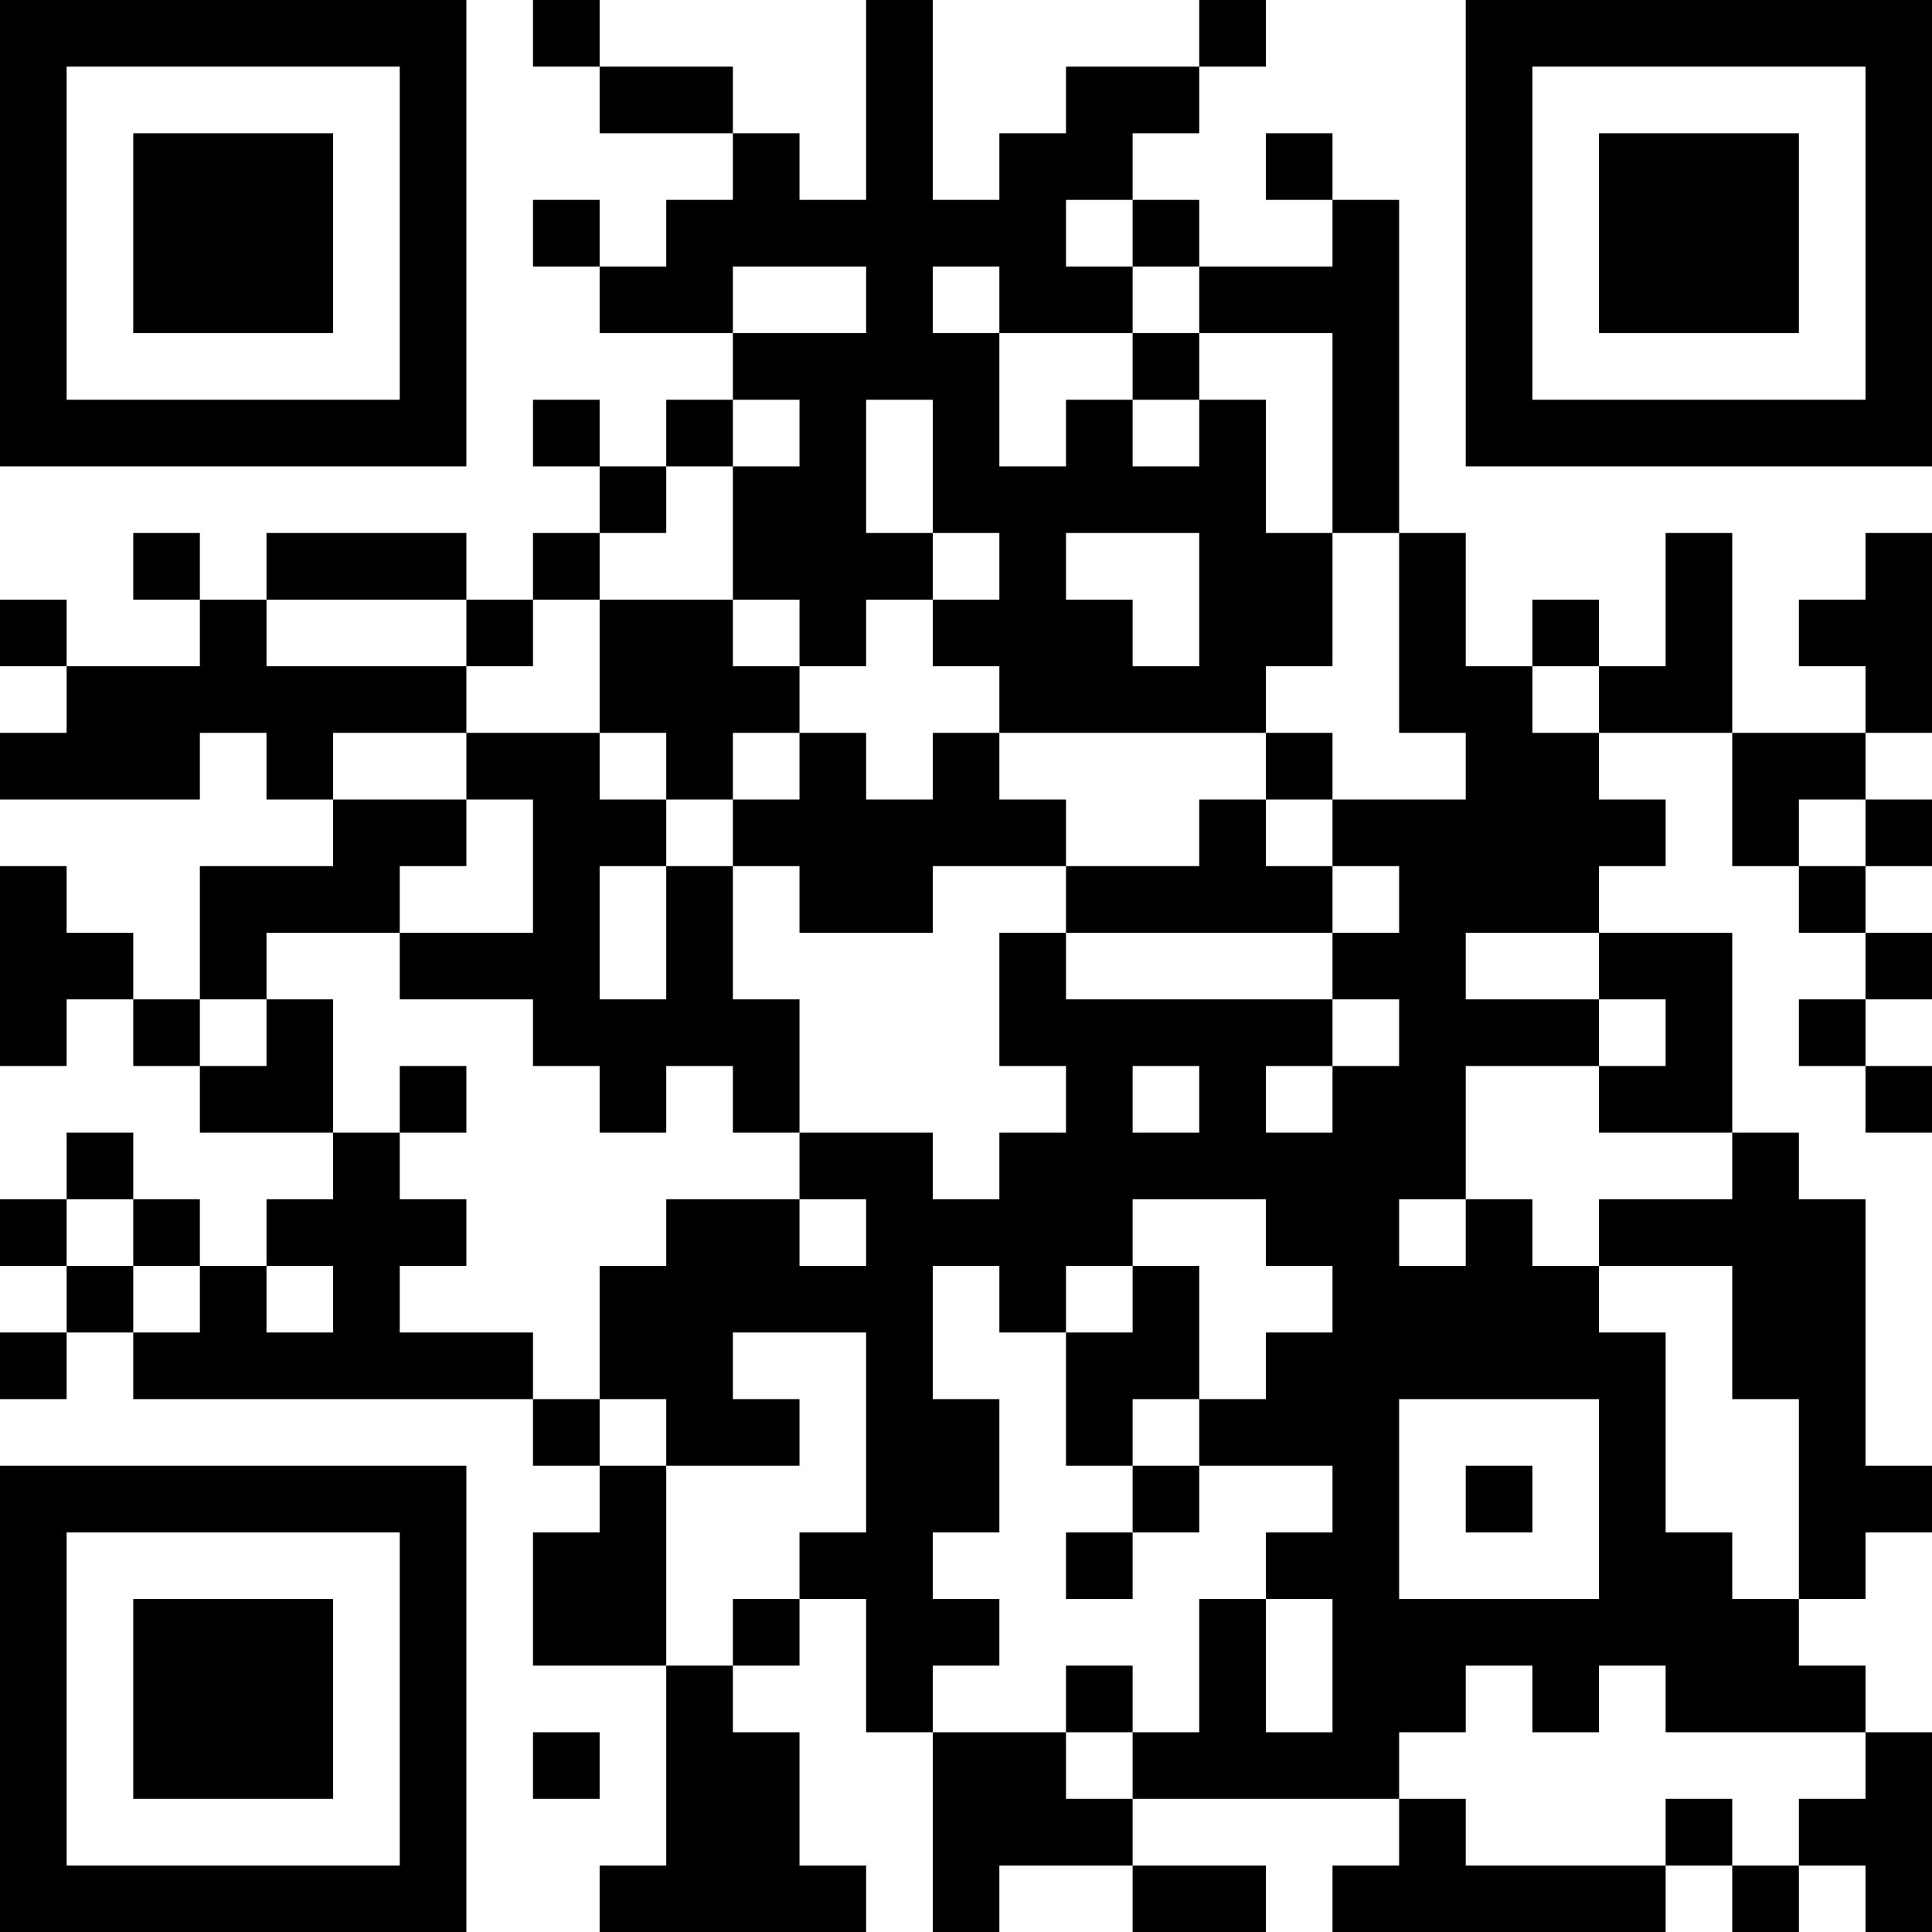 <?xml version="1.0" encoding="UTF-8"?>
<svg xmlns="http://www.w3.org/2000/svg" version="1.1" width="200" height="200" viewBox="0 0 200 200"><rect x="0" y="0" width="200" height="200" fill="#ffffff"/><g transform="scale(6.897)"><g transform="translate(0,0)"><path fill-rule="evenodd" d="M8 0L8 1L9 1L9 2L11 2L11 3L10 3L10 4L9 4L9 3L8 3L8 4L9 4L9 5L11 5L11 6L10 6L10 7L9 7L9 6L8 6L8 7L9 7L9 8L8 8L8 9L7 9L7 8L4 8L4 9L3 9L3 8L2 8L2 9L3 9L3 10L1 10L1 9L0 9L0 10L1 10L1 11L0 11L0 12L3 12L3 11L4 11L4 12L5 12L5 13L3 13L3 15L2 15L2 14L1 14L1 13L0 13L0 16L1 16L1 15L2 15L2 16L3 16L3 17L5 17L5 18L4 18L4 19L3 19L3 18L2 18L2 17L1 17L1 18L0 18L0 19L1 19L1 20L0 20L0 21L1 21L1 20L2 20L2 21L8 21L8 22L9 22L9 23L8 23L8 25L10 25L10 28L9 28L9 29L13 29L13 28L12 28L12 26L11 26L11 25L12 25L12 24L13 24L13 26L14 26L14 29L15 29L15 28L17 28L17 29L19 29L19 28L17 28L17 27L21 27L21 28L20 28L20 29L25 29L25 28L26 28L26 29L27 29L27 28L28 28L28 29L29 29L29 26L28 26L28 25L27 25L27 24L28 24L28 23L29 23L29 22L28 22L28 18L27 18L27 17L26 17L26 14L24 14L24 13L25 13L25 12L24 12L24 11L26 11L26 13L27 13L27 14L28 14L28 15L27 15L27 16L28 16L28 17L29 17L29 16L28 16L28 15L29 15L29 14L28 14L28 13L29 13L29 12L28 12L28 11L29 11L29 8L28 8L28 9L27 9L27 10L28 10L28 11L26 11L26 8L25 8L25 10L24 10L24 9L23 9L23 10L22 10L22 8L21 8L21 3L20 3L20 2L19 2L19 3L20 3L20 4L18 4L18 3L17 3L17 2L18 2L18 1L19 1L19 0L18 0L18 1L16 1L16 2L15 2L15 3L14 3L14 0L13 0L13 3L12 3L12 2L11 2L11 1L9 1L9 0ZM16 3L16 4L17 4L17 5L15 5L15 4L14 4L14 5L15 5L15 7L16 7L16 6L17 6L17 7L18 7L18 6L19 6L19 8L20 8L20 10L19 10L19 11L15 11L15 10L14 10L14 9L15 9L15 8L14 8L14 6L13 6L13 8L14 8L14 9L13 9L13 10L12 10L12 9L11 9L11 7L12 7L12 6L11 6L11 7L10 7L10 8L9 8L9 9L8 9L8 10L7 10L7 9L4 9L4 10L7 10L7 11L5 11L5 12L7 12L7 13L6 13L6 14L4 14L4 15L3 15L3 16L4 16L4 15L5 15L5 17L6 17L6 18L7 18L7 19L6 19L6 20L8 20L8 21L9 21L9 22L10 22L10 25L11 25L11 24L12 24L12 23L13 23L13 20L11 20L11 21L12 21L12 22L10 22L10 21L9 21L9 19L10 19L10 18L12 18L12 19L13 19L13 18L12 18L12 17L14 17L14 18L15 18L15 17L16 17L16 16L15 16L15 14L16 14L16 15L20 15L20 16L19 16L19 17L20 17L20 16L21 16L21 15L20 15L20 14L21 14L21 13L20 13L20 12L22 12L22 11L21 11L21 8L20 8L20 5L18 5L18 4L17 4L17 3ZM11 4L11 5L13 5L13 4ZM17 5L17 6L18 6L18 5ZM16 8L16 9L17 9L17 10L18 10L18 8ZM9 9L9 11L7 11L7 12L8 12L8 14L6 14L6 15L8 15L8 16L9 16L9 17L10 17L10 16L11 16L11 17L12 17L12 15L11 15L11 13L12 13L12 14L14 14L14 13L16 13L16 14L20 14L20 13L19 13L19 12L20 12L20 11L19 11L19 12L18 12L18 13L16 13L16 12L15 12L15 11L14 11L14 12L13 12L13 11L12 11L12 10L11 10L11 9ZM23 10L23 11L24 11L24 10ZM9 11L9 12L10 12L10 13L9 13L9 15L10 15L10 13L11 13L11 12L12 12L12 11L11 11L11 12L10 12L10 11ZM27 12L27 13L28 13L28 12ZM22 14L22 15L24 15L24 16L22 16L22 18L21 18L21 19L22 19L22 18L23 18L23 19L24 19L24 20L25 20L25 23L26 23L26 24L27 24L27 21L26 21L26 19L24 19L24 18L26 18L26 17L24 17L24 16L25 16L25 15L24 15L24 14ZM6 16L6 17L7 17L7 16ZM17 16L17 17L18 17L18 16ZM1 18L1 19L2 19L2 20L3 20L3 19L2 19L2 18ZM17 18L17 19L16 19L16 20L15 20L15 19L14 19L14 21L15 21L15 23L14 23L14 24L15 24L15 25L14 25L14 26L16 26L16 27L17 27L17 26L18 26L18 24L19 24L19 26L20 26L20 24L19 24L19 23L20 23L20 22L18 22L18 21L19 21L19 20L20 20L20 19L19 19L19 18ZM4 19L4 20L5 20L5 19ZM17 19L17 20L16 20L16 22L17 22L17 23L16 23L16 24L17 24L17 23L18 23L18 22L17 22L17 21L18 21L18 19ZM21 21L21 24L24 24L24 21ZM22 22L22 23L23 23L23 22ZM16 25L16 26L17 26L17 25ZM22 25L22 26L21 26L21 27L22 27L22 28L25 28L25 27L26 27L26 28L27 28L27 27L28 27L28 26L25 26L25 25L24 25L24 26L23 26L23 25ZM8 26L8 27L9 27L9 26ZM0 0L0 7L7 7L7 0ZM1 1L1 6L6 6L6 1ZM2 2L2 5L5 5L5 2ZM22 0L22 7L29 7L29 0ZM23 1L23 6L28 6L28 1ZM24 2L24 5L27 5L27 2ZM0 22L0 29L7 29L7 22ZM1 23L1 28L6 28L6 23ZM2 24L2 27L5 27L5 24Z" fill="#000000"/></g></g></svg>

